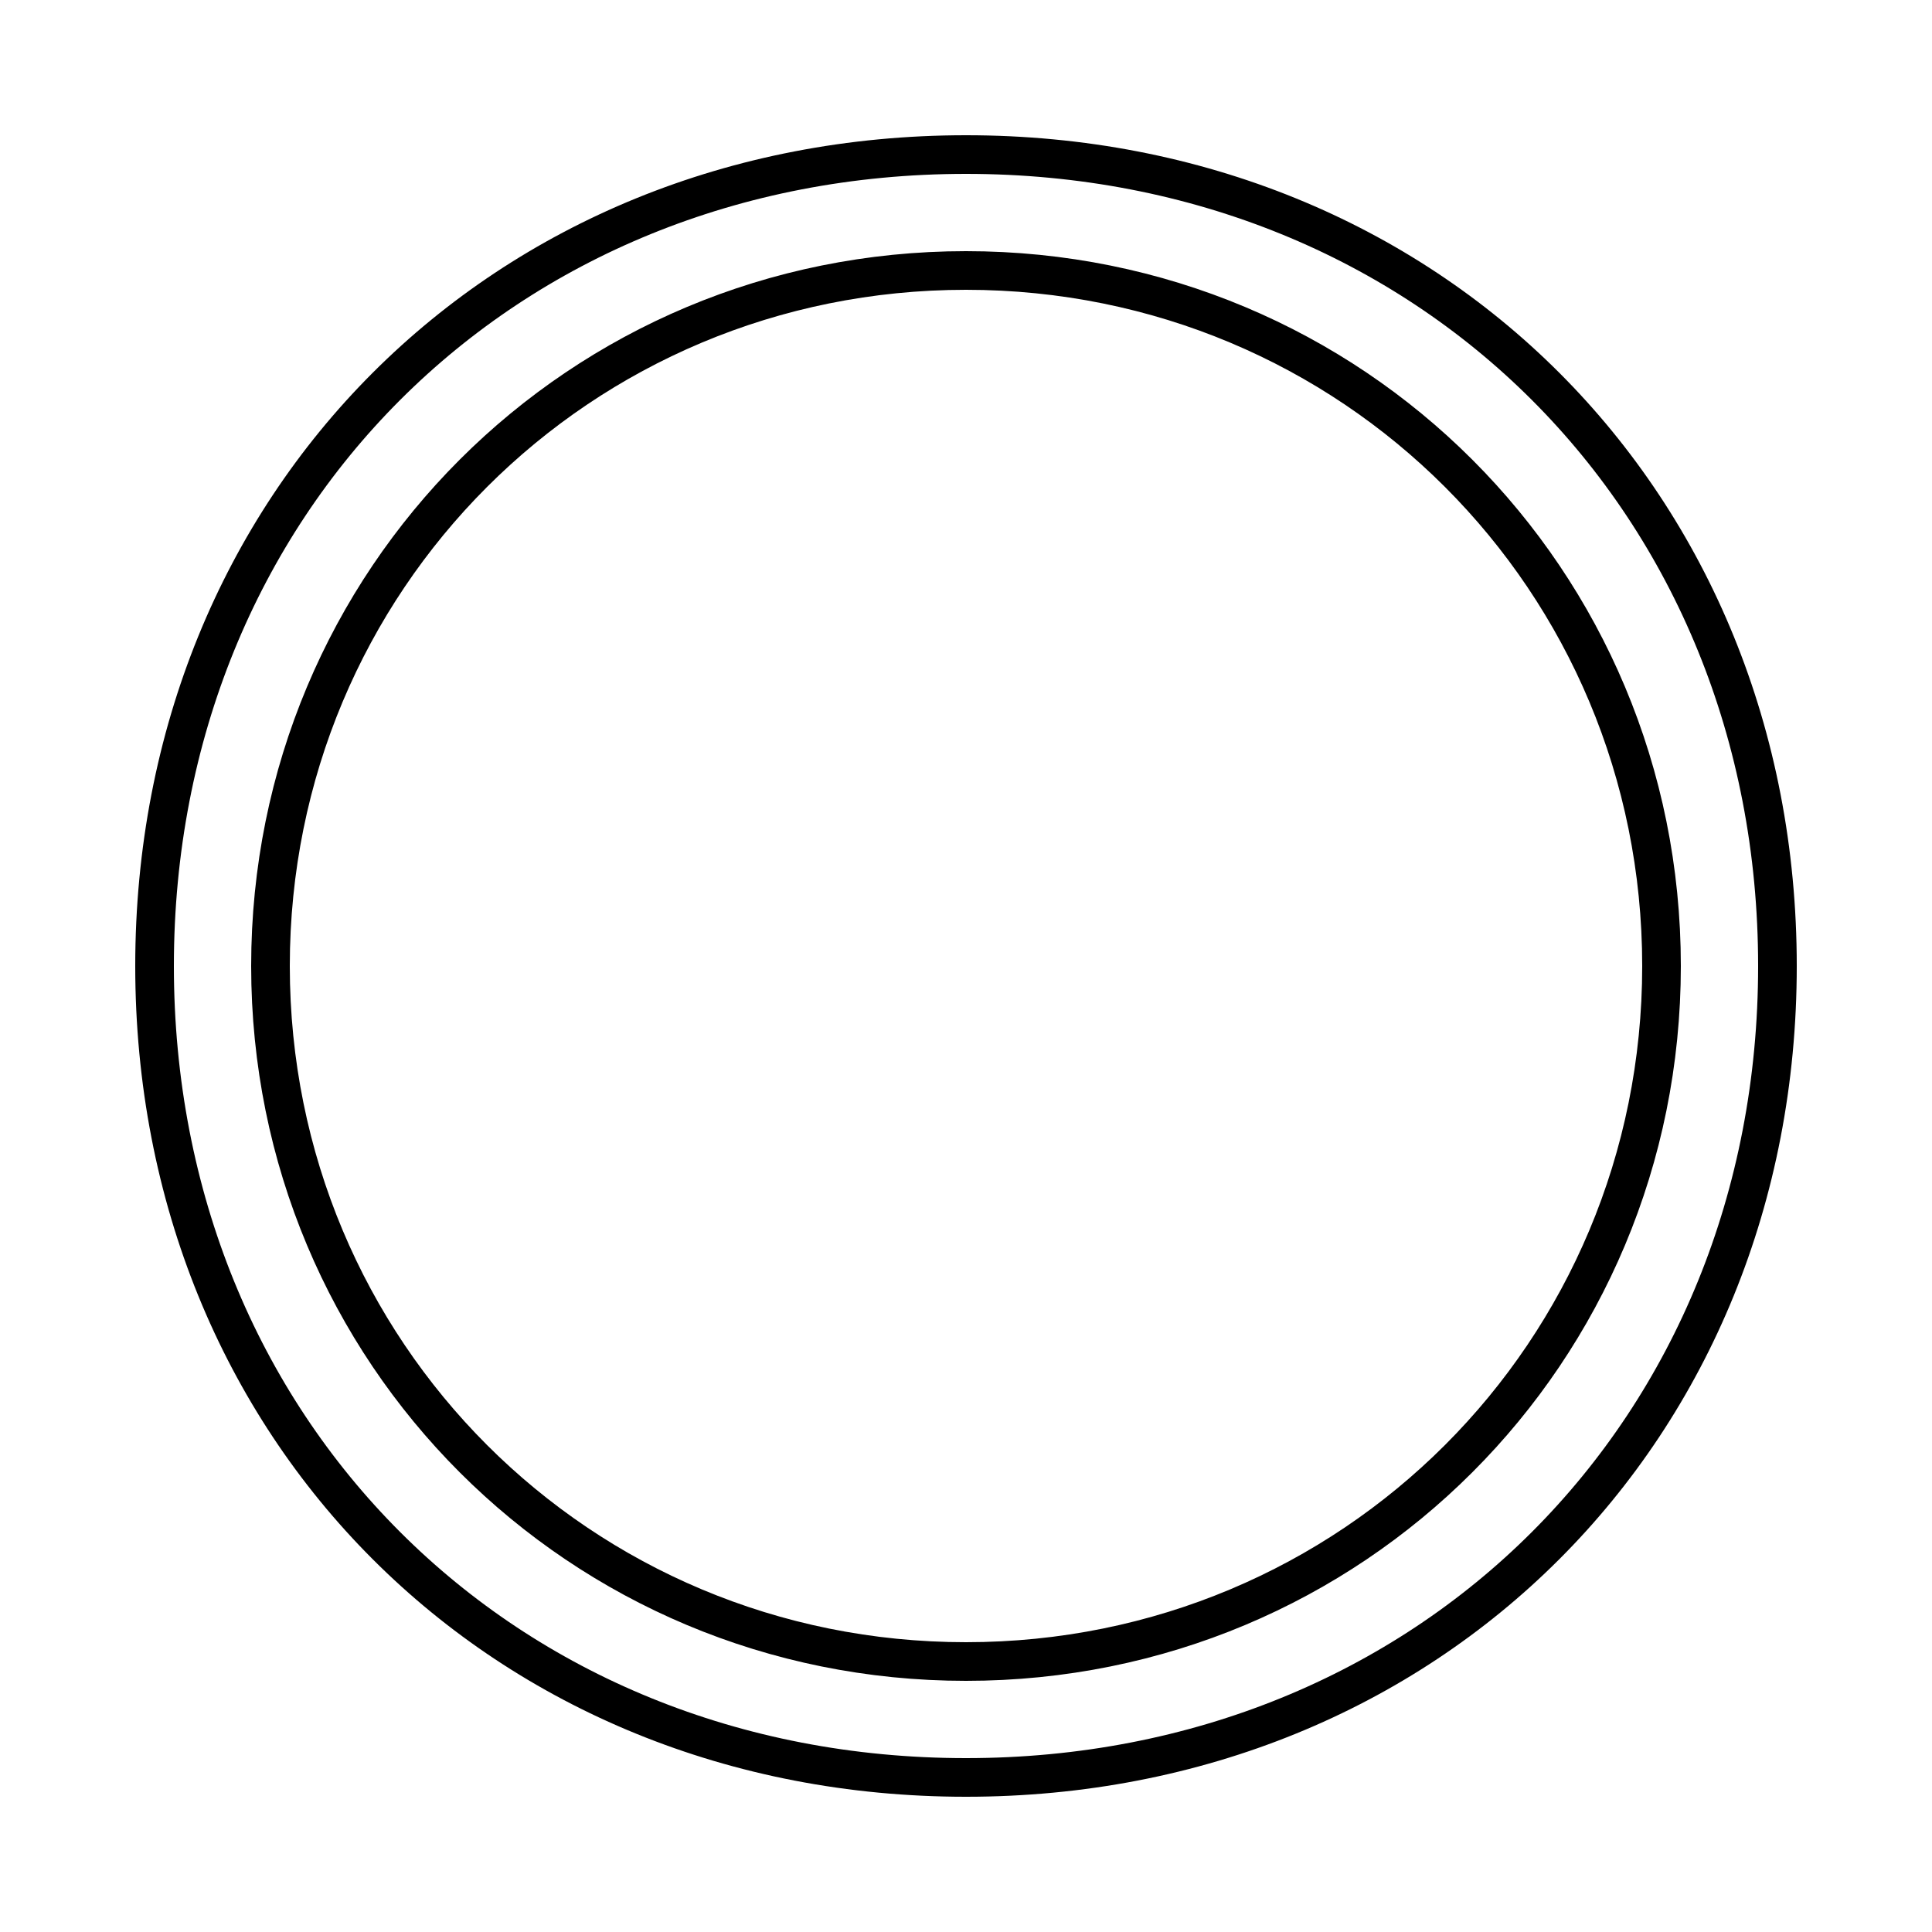 <?xml version='1.0' encoding='utf8'?>
<svg viewBox="0.0 -6.0 50.0 50.0" version="1.1" xmlns="http://www.w3.org/2000/svg">
<rect x="0.0" y="-6.0" width="50.0" height="50.0" fill="#808080" stroke="none"/>
<rect x="-1000" y="-1000" width="2000" height="2000" stroke="white" fill="white"/>
<g style="fill:white;stroke:#000000;  stroke-width:1">
<path d="M 25 -40 C 37 -40 46 -31 46 -19 C 46 -7 37 2 25 2 C 13 2 4 -7 4 -19 C 4 -31 13 -40 25 -40 Z M 25 -37 C 15 -37 7 -29 7 -19 C 7 -9 15 -1 25 -1 C 35 -1 43 -9 43 -19 C 43 -29 35 -37 25 -37 Z" transform="translate(0.0 38.0)" />
</g>
</svg>